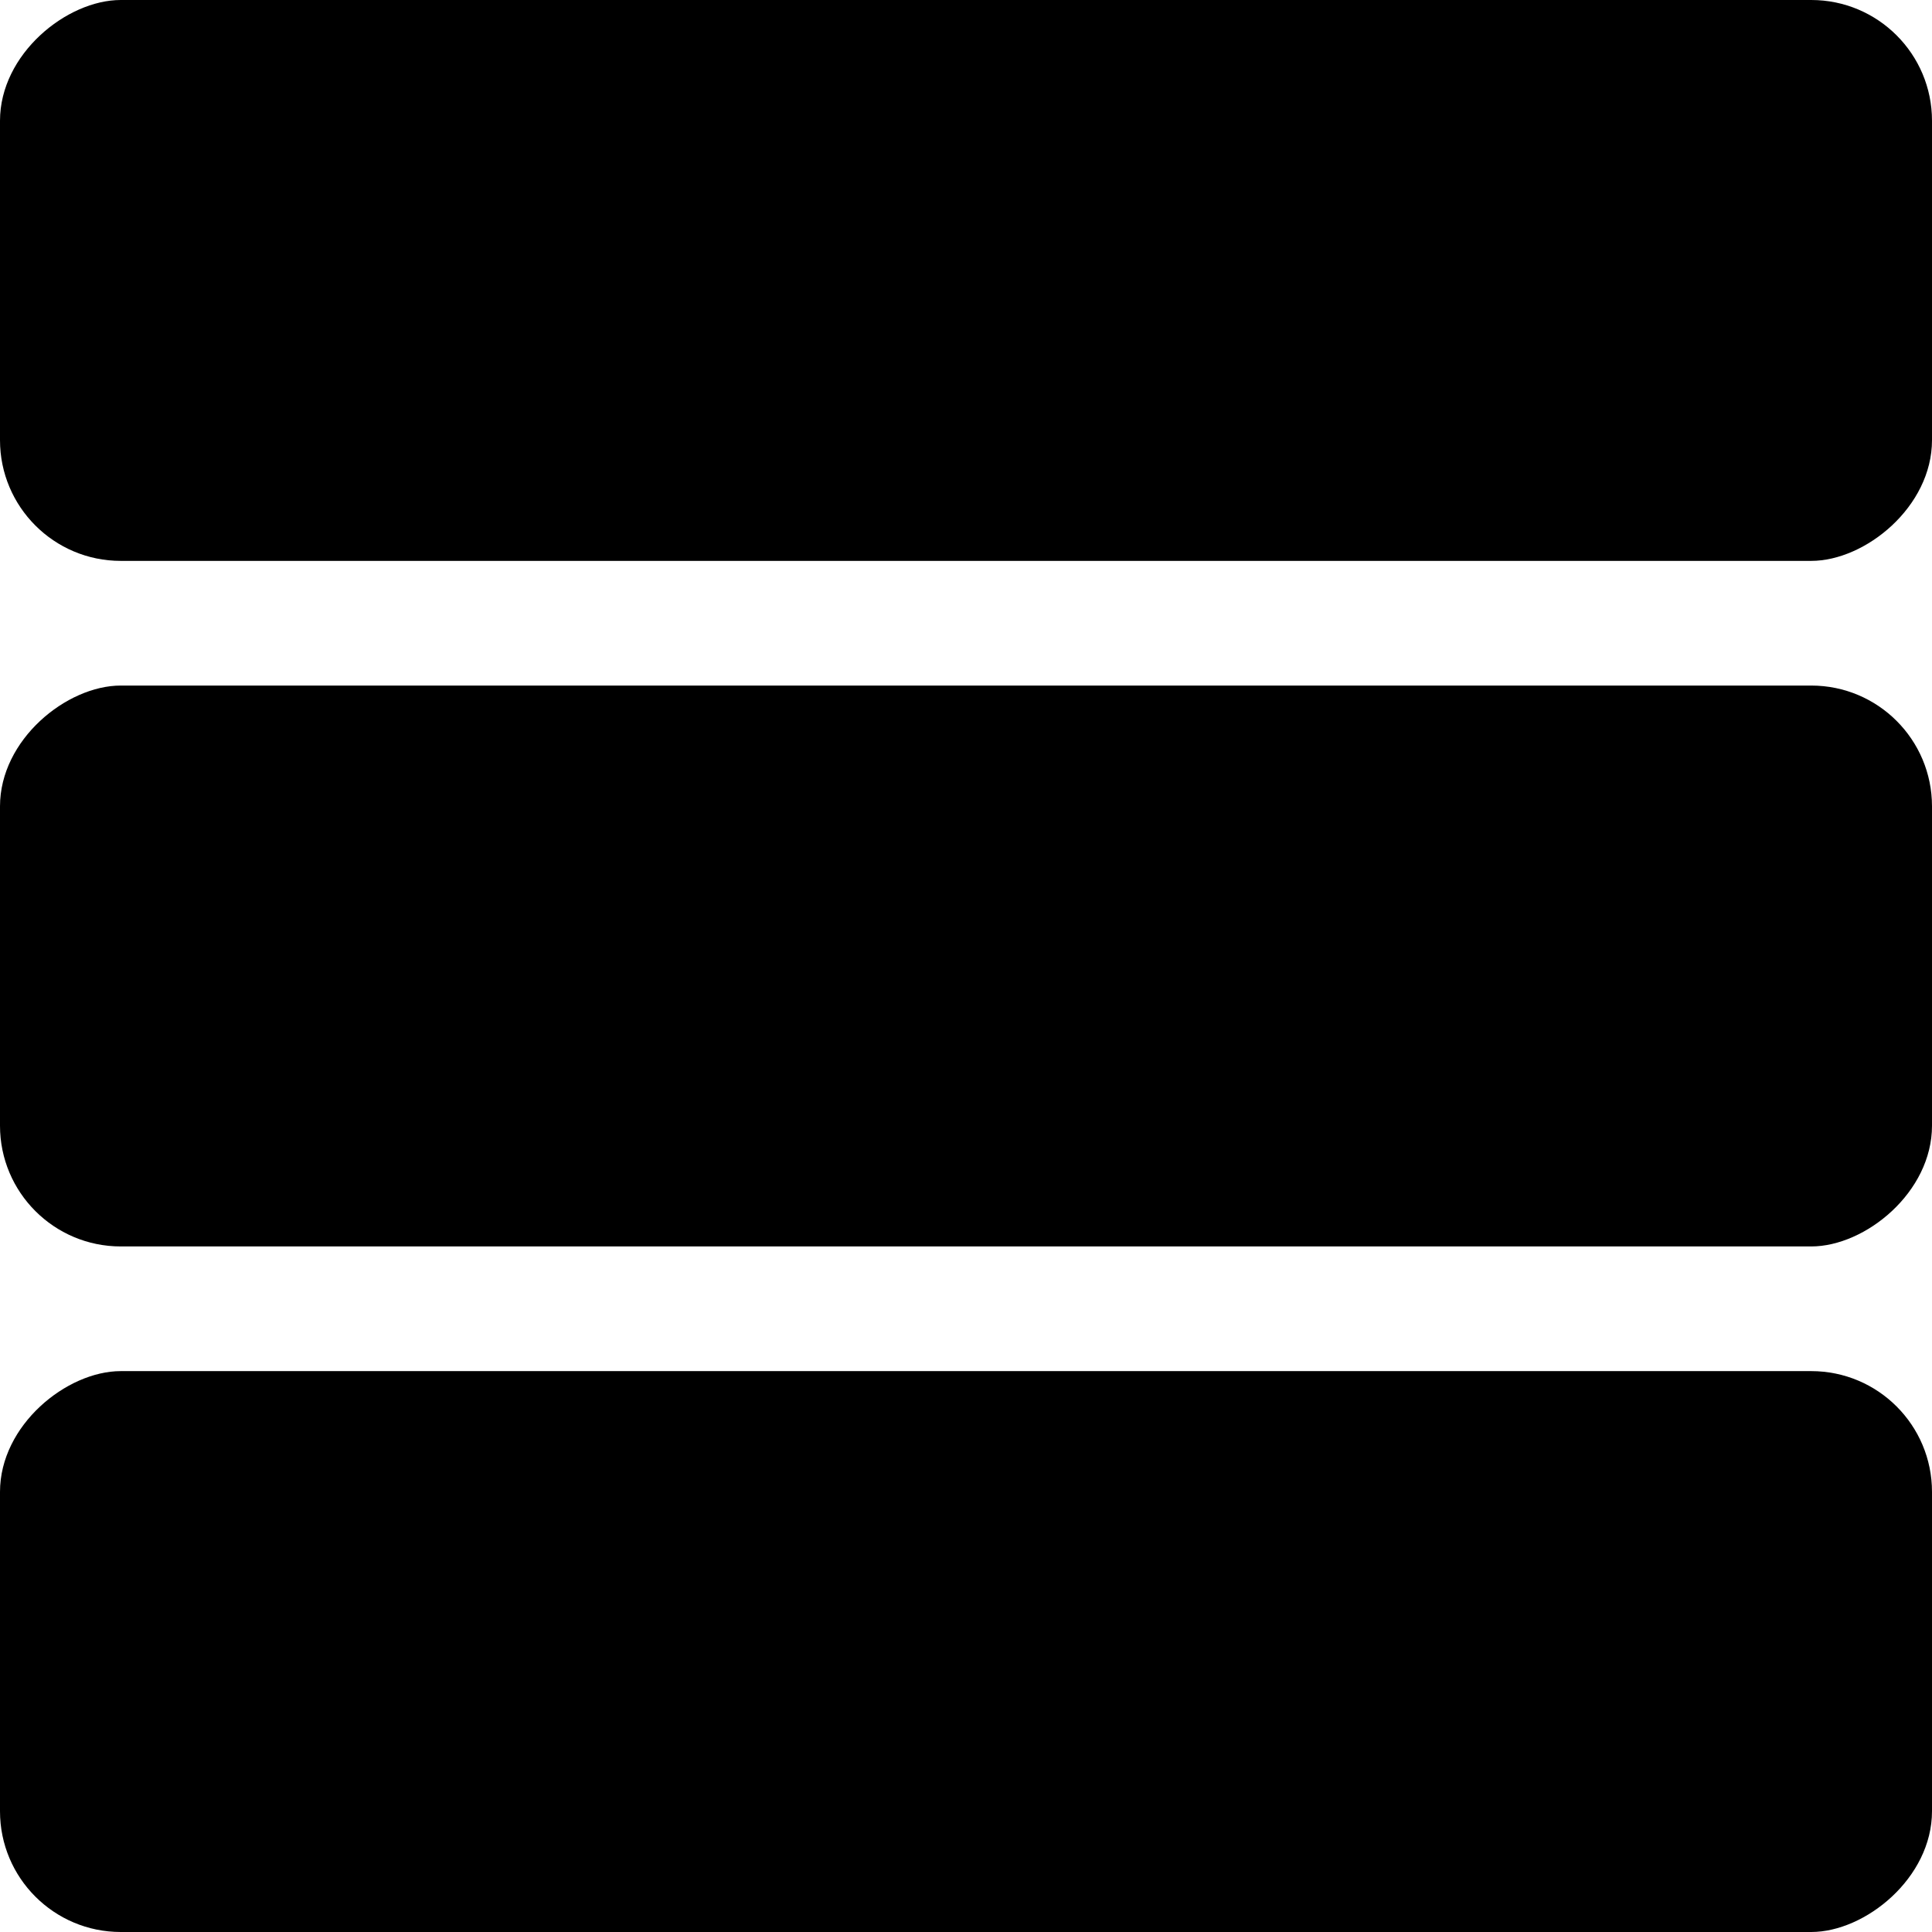 <svg width="32" height="32" viewBox="0 0 32 32" fill="none" xmlns="http://www.w3.org/2000/svg">
<rect y="9.29" width="9.29" height="32" rx="2" transform="rotate(-90 0 9.29)" fill="currentColor"/>
<rect y="20.645" width="9.29" height="32" rx="2" transform="rotate(-90 0 20.645)" fill="currentColor"/>
<rect y="32" width="9.29" height="32" rx="2" transform="rotate(-90 0 32)" fill="currentColor"/>
</svg>
